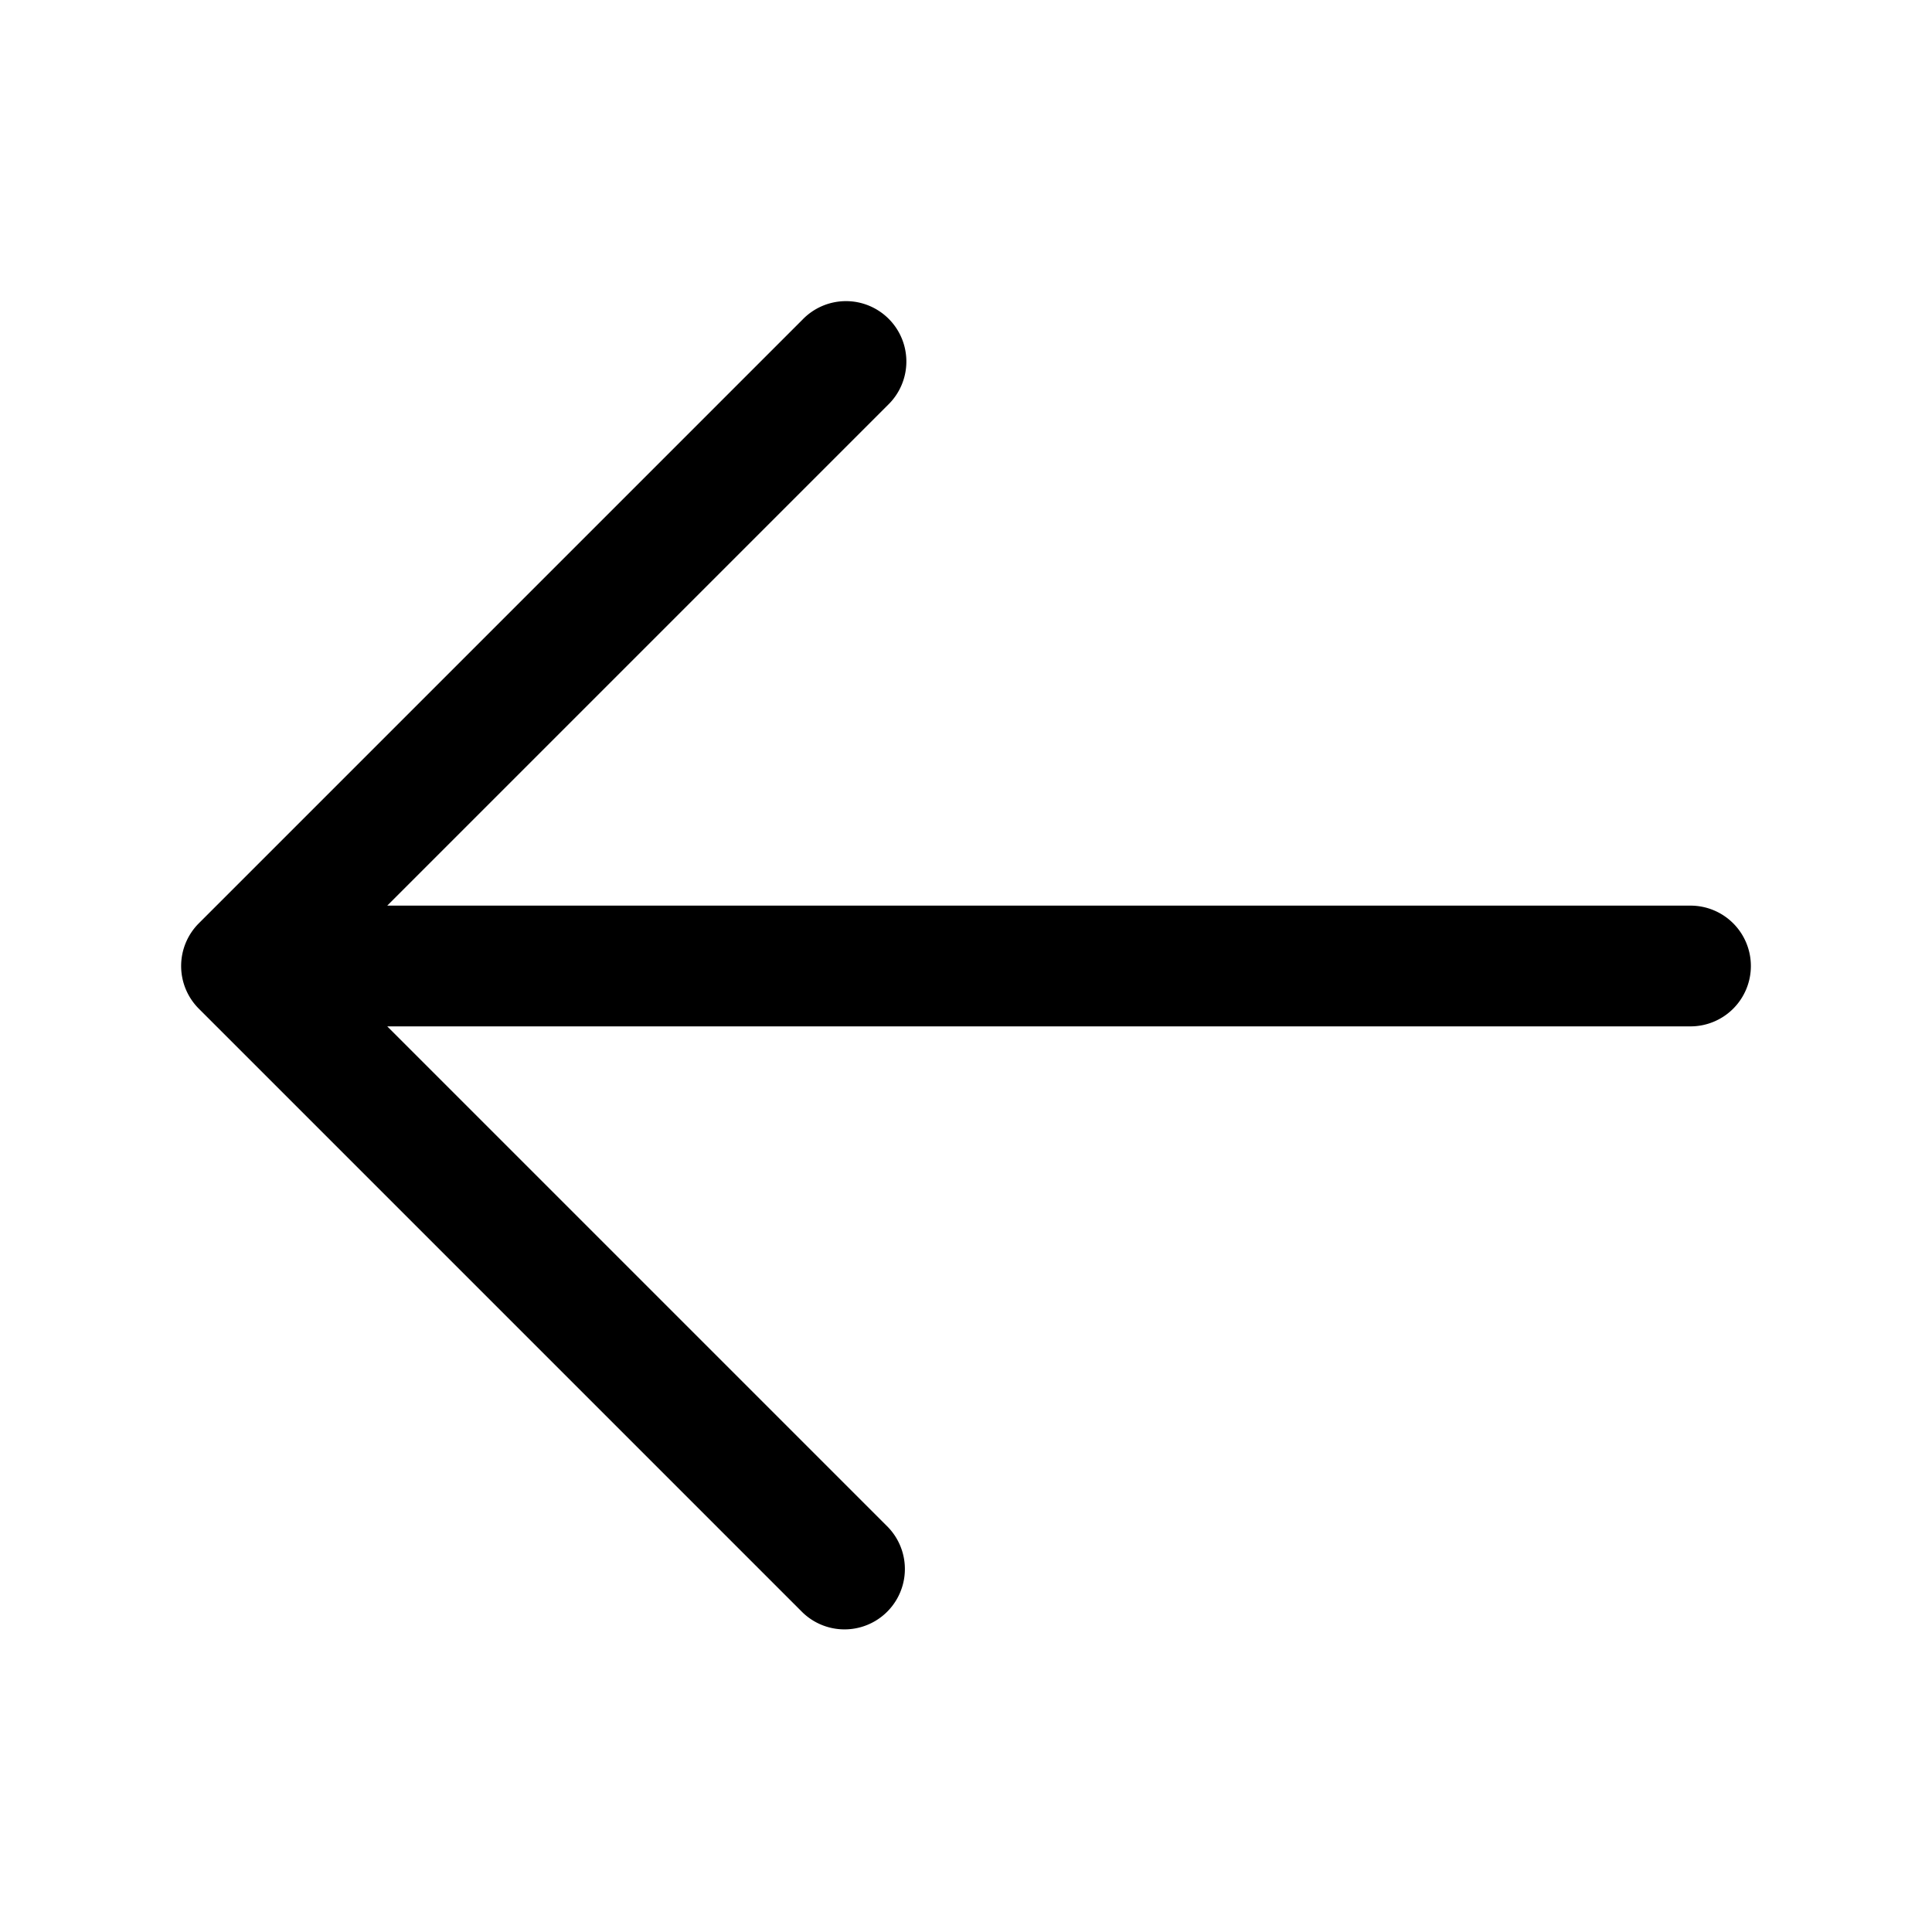 <svg xmlns="http://www.w3.org/2000/svg" xmlns:xlink="http://www.w3.org/1999/xlink" aria-hidden="true" role="img" class="iconify iconify--fluent" width="1em" height="1em" preserveAspectRatio="xMidYMid meet" viewBox="0 0 32 32"><path fill="currentColor" d="M29 16a1 1 0 0 1-1 1H6.414l8.293 8.293a1 1 0 0 1-1.414 1.414l-10-10a1 1 0 0 1 0-1.414l10-10a1 1 0 1 1 1.414 1.414L6.414 15H28a1 1 0 0 1 1 1Z"></path></svg>